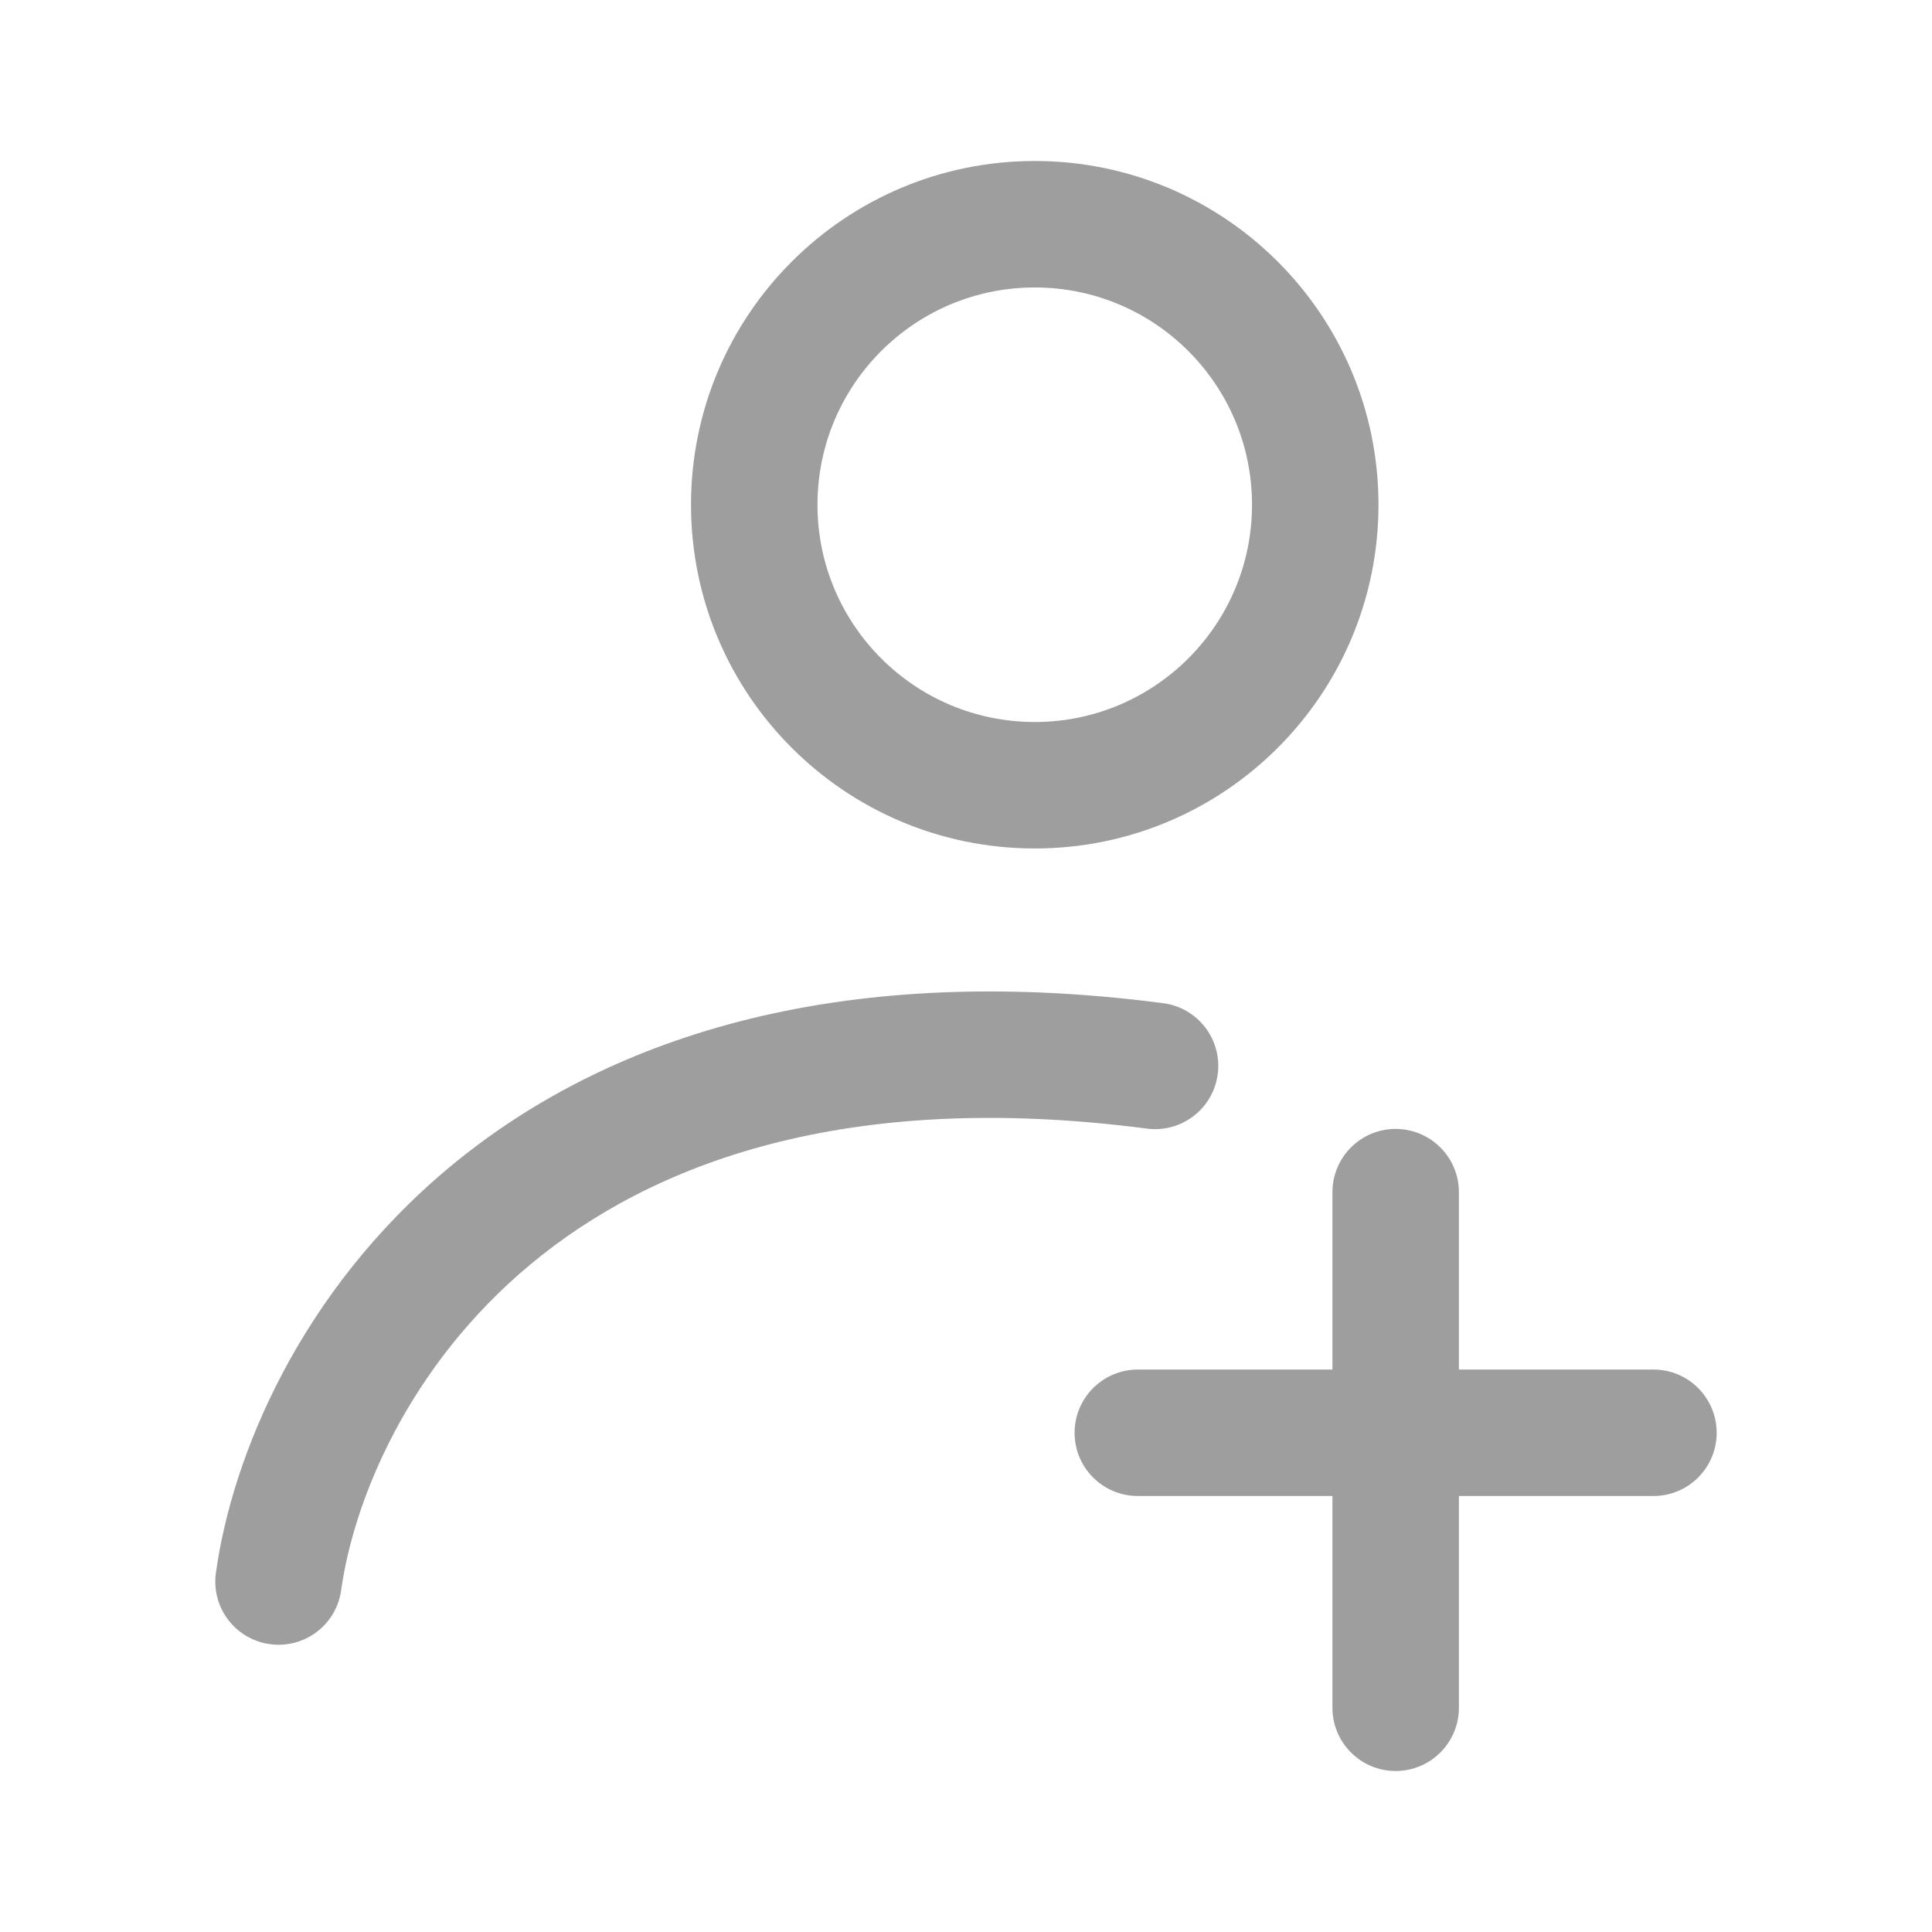 <svg fill="none" height="24" viewBox="0 0 24 24" width="24" xmlns="http://www.w3.org/2000/svg">
  <path clip-rule="evenodd"
        d="M12.854 8.969C14.345 8.969 15.553 7.76 15.553 6.27C15.553 4.779 14.345 3.571 12.854 3.571C11.364 3.571 10.155 4.779 10.155 6.27C10.155 7.76 11.364 8.969 12.854 8.969ZM12.854 10.54C15.212 10.54 17.124 8.628 17.124 6.27C17.124 3.912 15.212 2 12.854 2C10.496 2 8.584 3.912 8.584 6.27C8.584 8.628 10.496 10.54 12.854 10.54Z"
        fill="#9E9E9E"
        fill-rule="evenodd" />
  <path clip-rule="evenodd"
        d="M6.594 15.703C5.066 16.972 4.393 18.643 4.238 19.754C4.179 20.184 3.782 20.484 3.352 20.424C2.922 20.365 2.622 19.968 2.682 19.538C2.884 18.087 3.726 16.044 5.589 14.495C7.477 12.926 10.338 11.926 14.45 12.462C14.88 12.518 15.184 12.913 15.127 13.343C15.071 13.773 14.677 14.076 14.247 14.02C10.502 13.532 8.097 14.454 6.594 15.703Z"
        fill="#9E9E9E"
        fill-rule="evenodd" />
  <path clip-rule="evenodd"
        d="M17.337 14.024C17.771 14.024 18.123 14.376 18.123 14.81V21.214C18.123 21.648 17.771 22 17.337 22C16.903 22 16.552 21.648 16.552 21.214V14.81C16.552 14.376 16.903 14.024 17.337 14.024Z"
        fill="#9E9E9E"
        fill-rule="evenodd" />
  <path clip-rule="evenodd"
        d="M13.349 17.799C13.349 17.365 13.701 17.013 14.135 17.013H20.54C20.974 17.013 21.325 17.365 21.325 17.799C21.325 18.232 20.974 18.584 20.54 18.584H14.135C13.701 18.584 13.349 18.233 13.349 17.799Z"
        fill="#9E9E9E"
        fill-rule="evenodd" />
</svg>
